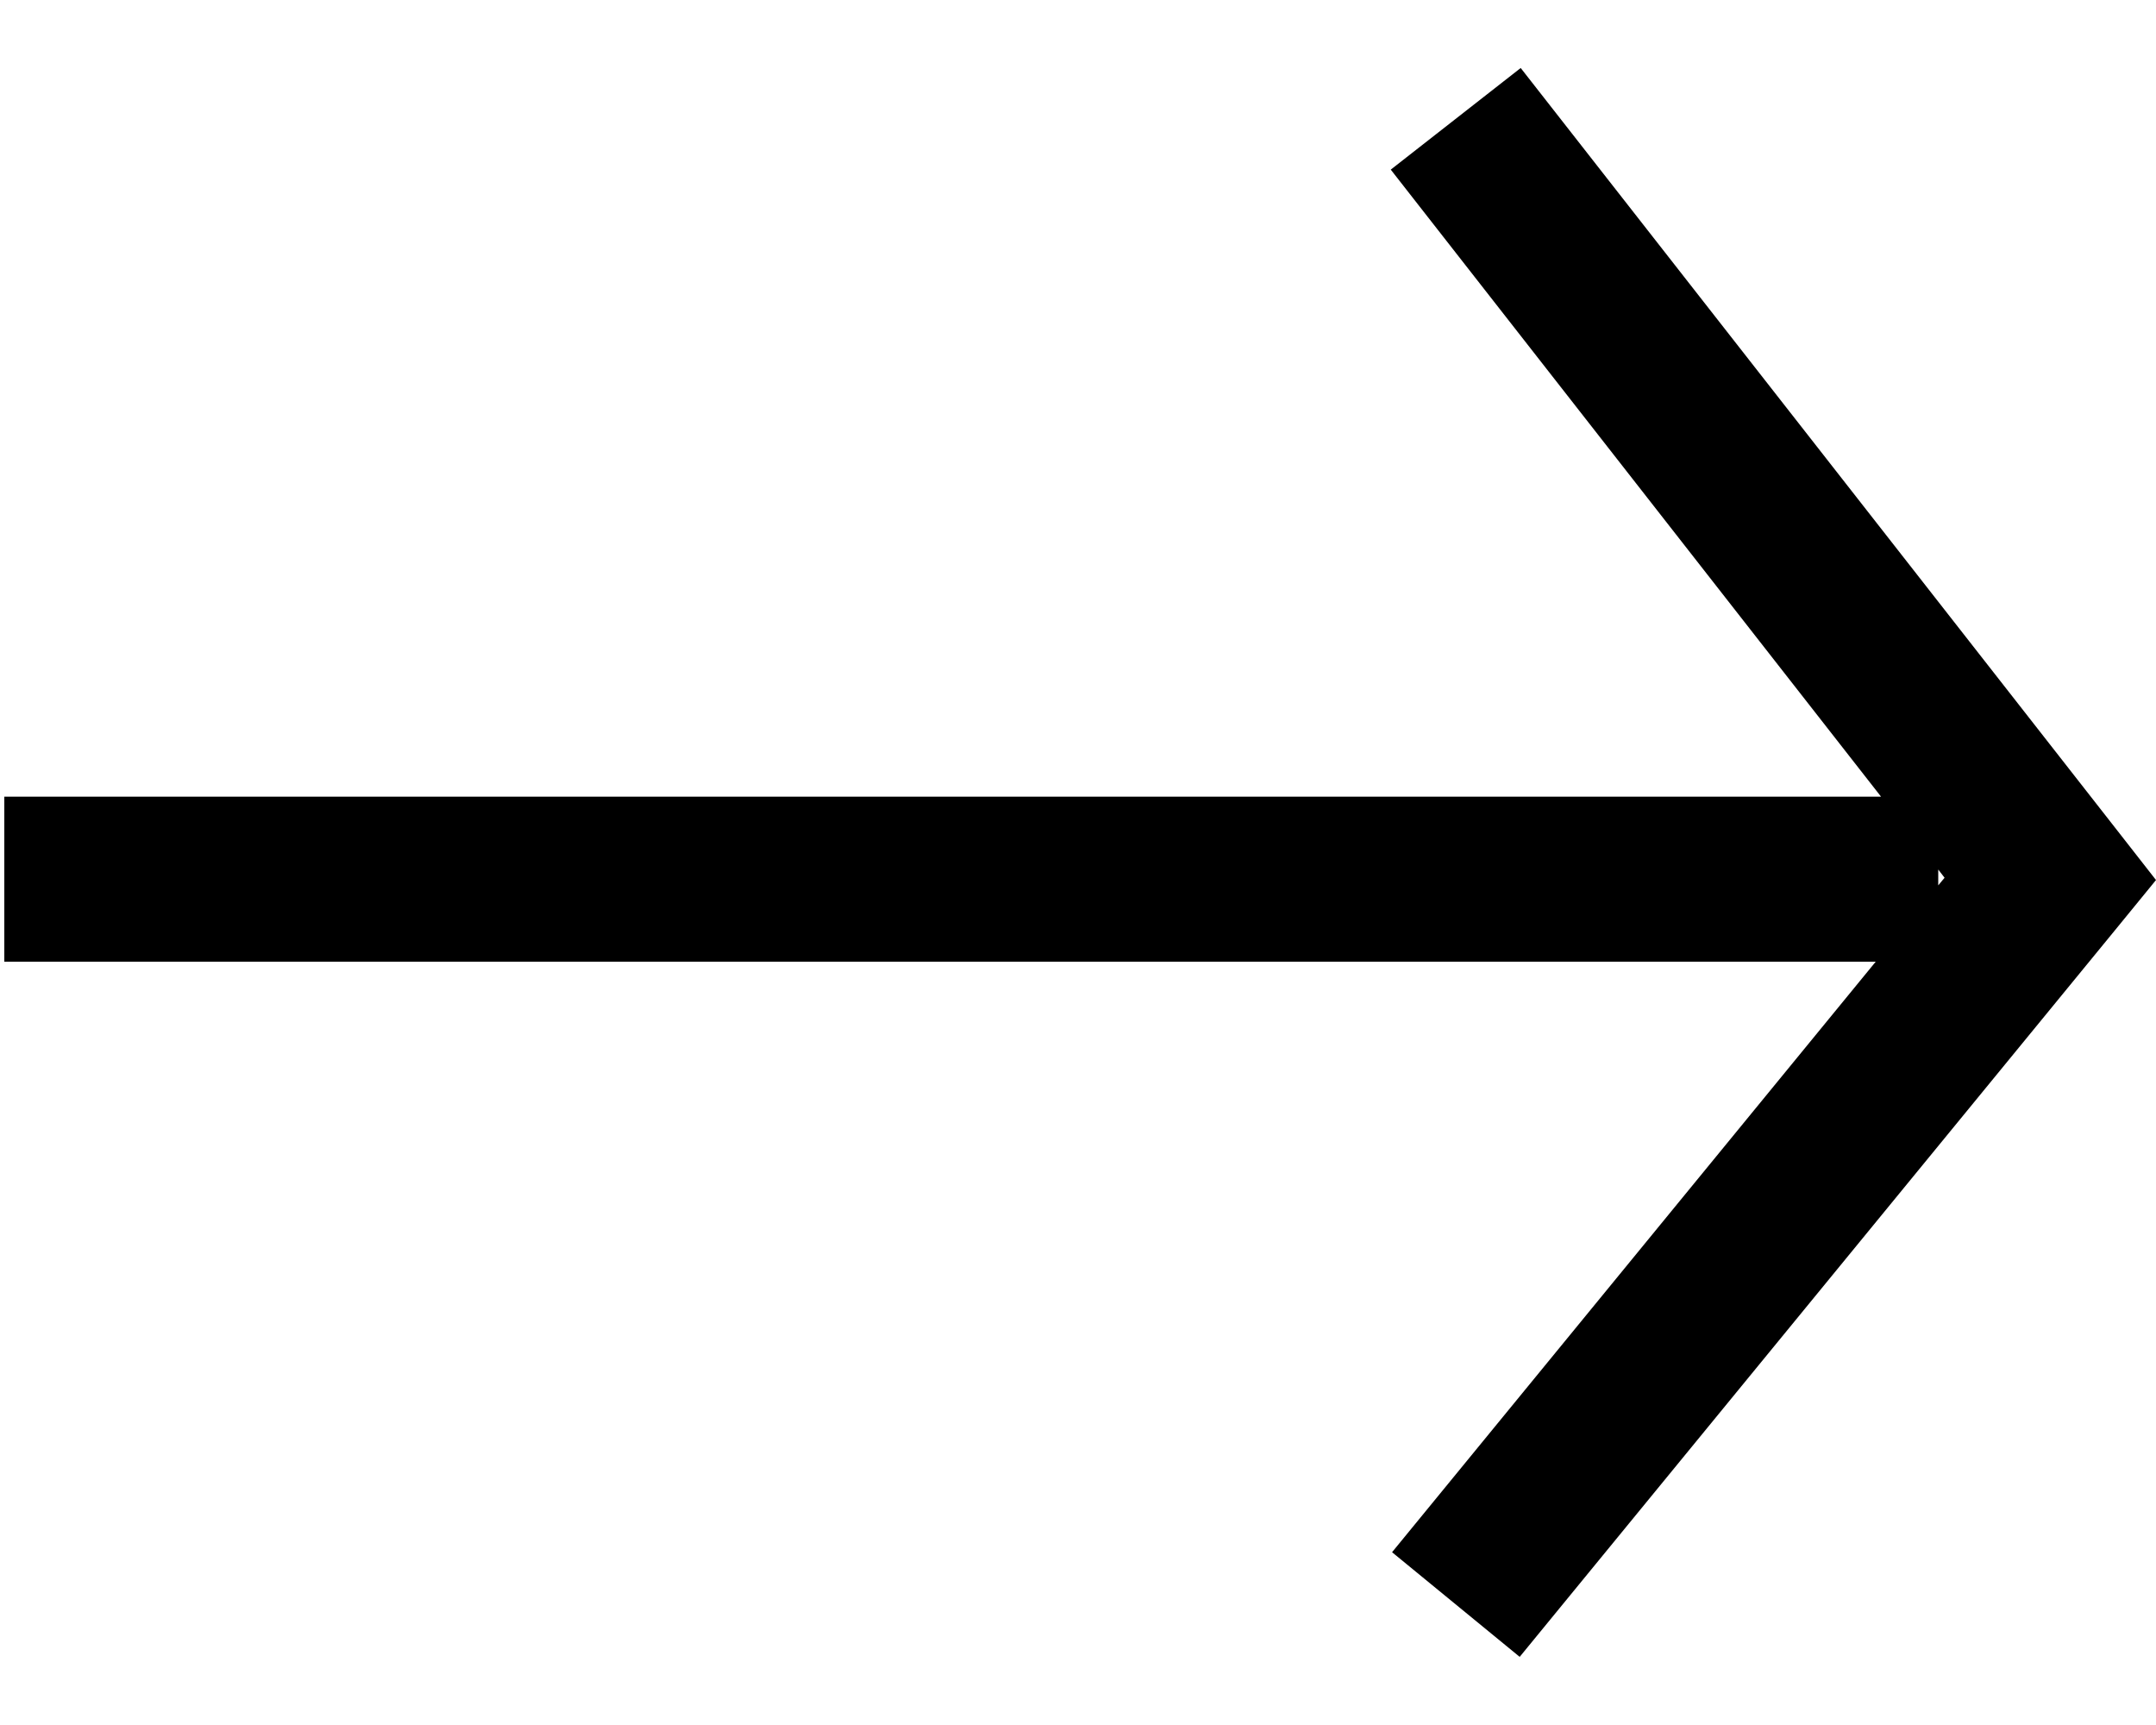 <svg xmlns="http://www.w3.org/2000/svg" className='w-[1vw]'  width="15" height="12" fill="none" viewBox="0 0 15 12" data-v-1c16fc4a=""><path fill="currentColor" fill-rule="evenodd" d="M14.709 6.478 15 6.122l-.283-.362L10.58.473l-.904.707 3.411 4.362H.03V6.69H13.05l-3.365 4.108.888.728 4.136-5.048Zm-1.224-.429v.11l.044-.053-.044-.057Z" clip-rule="evenodd"></path></svg>